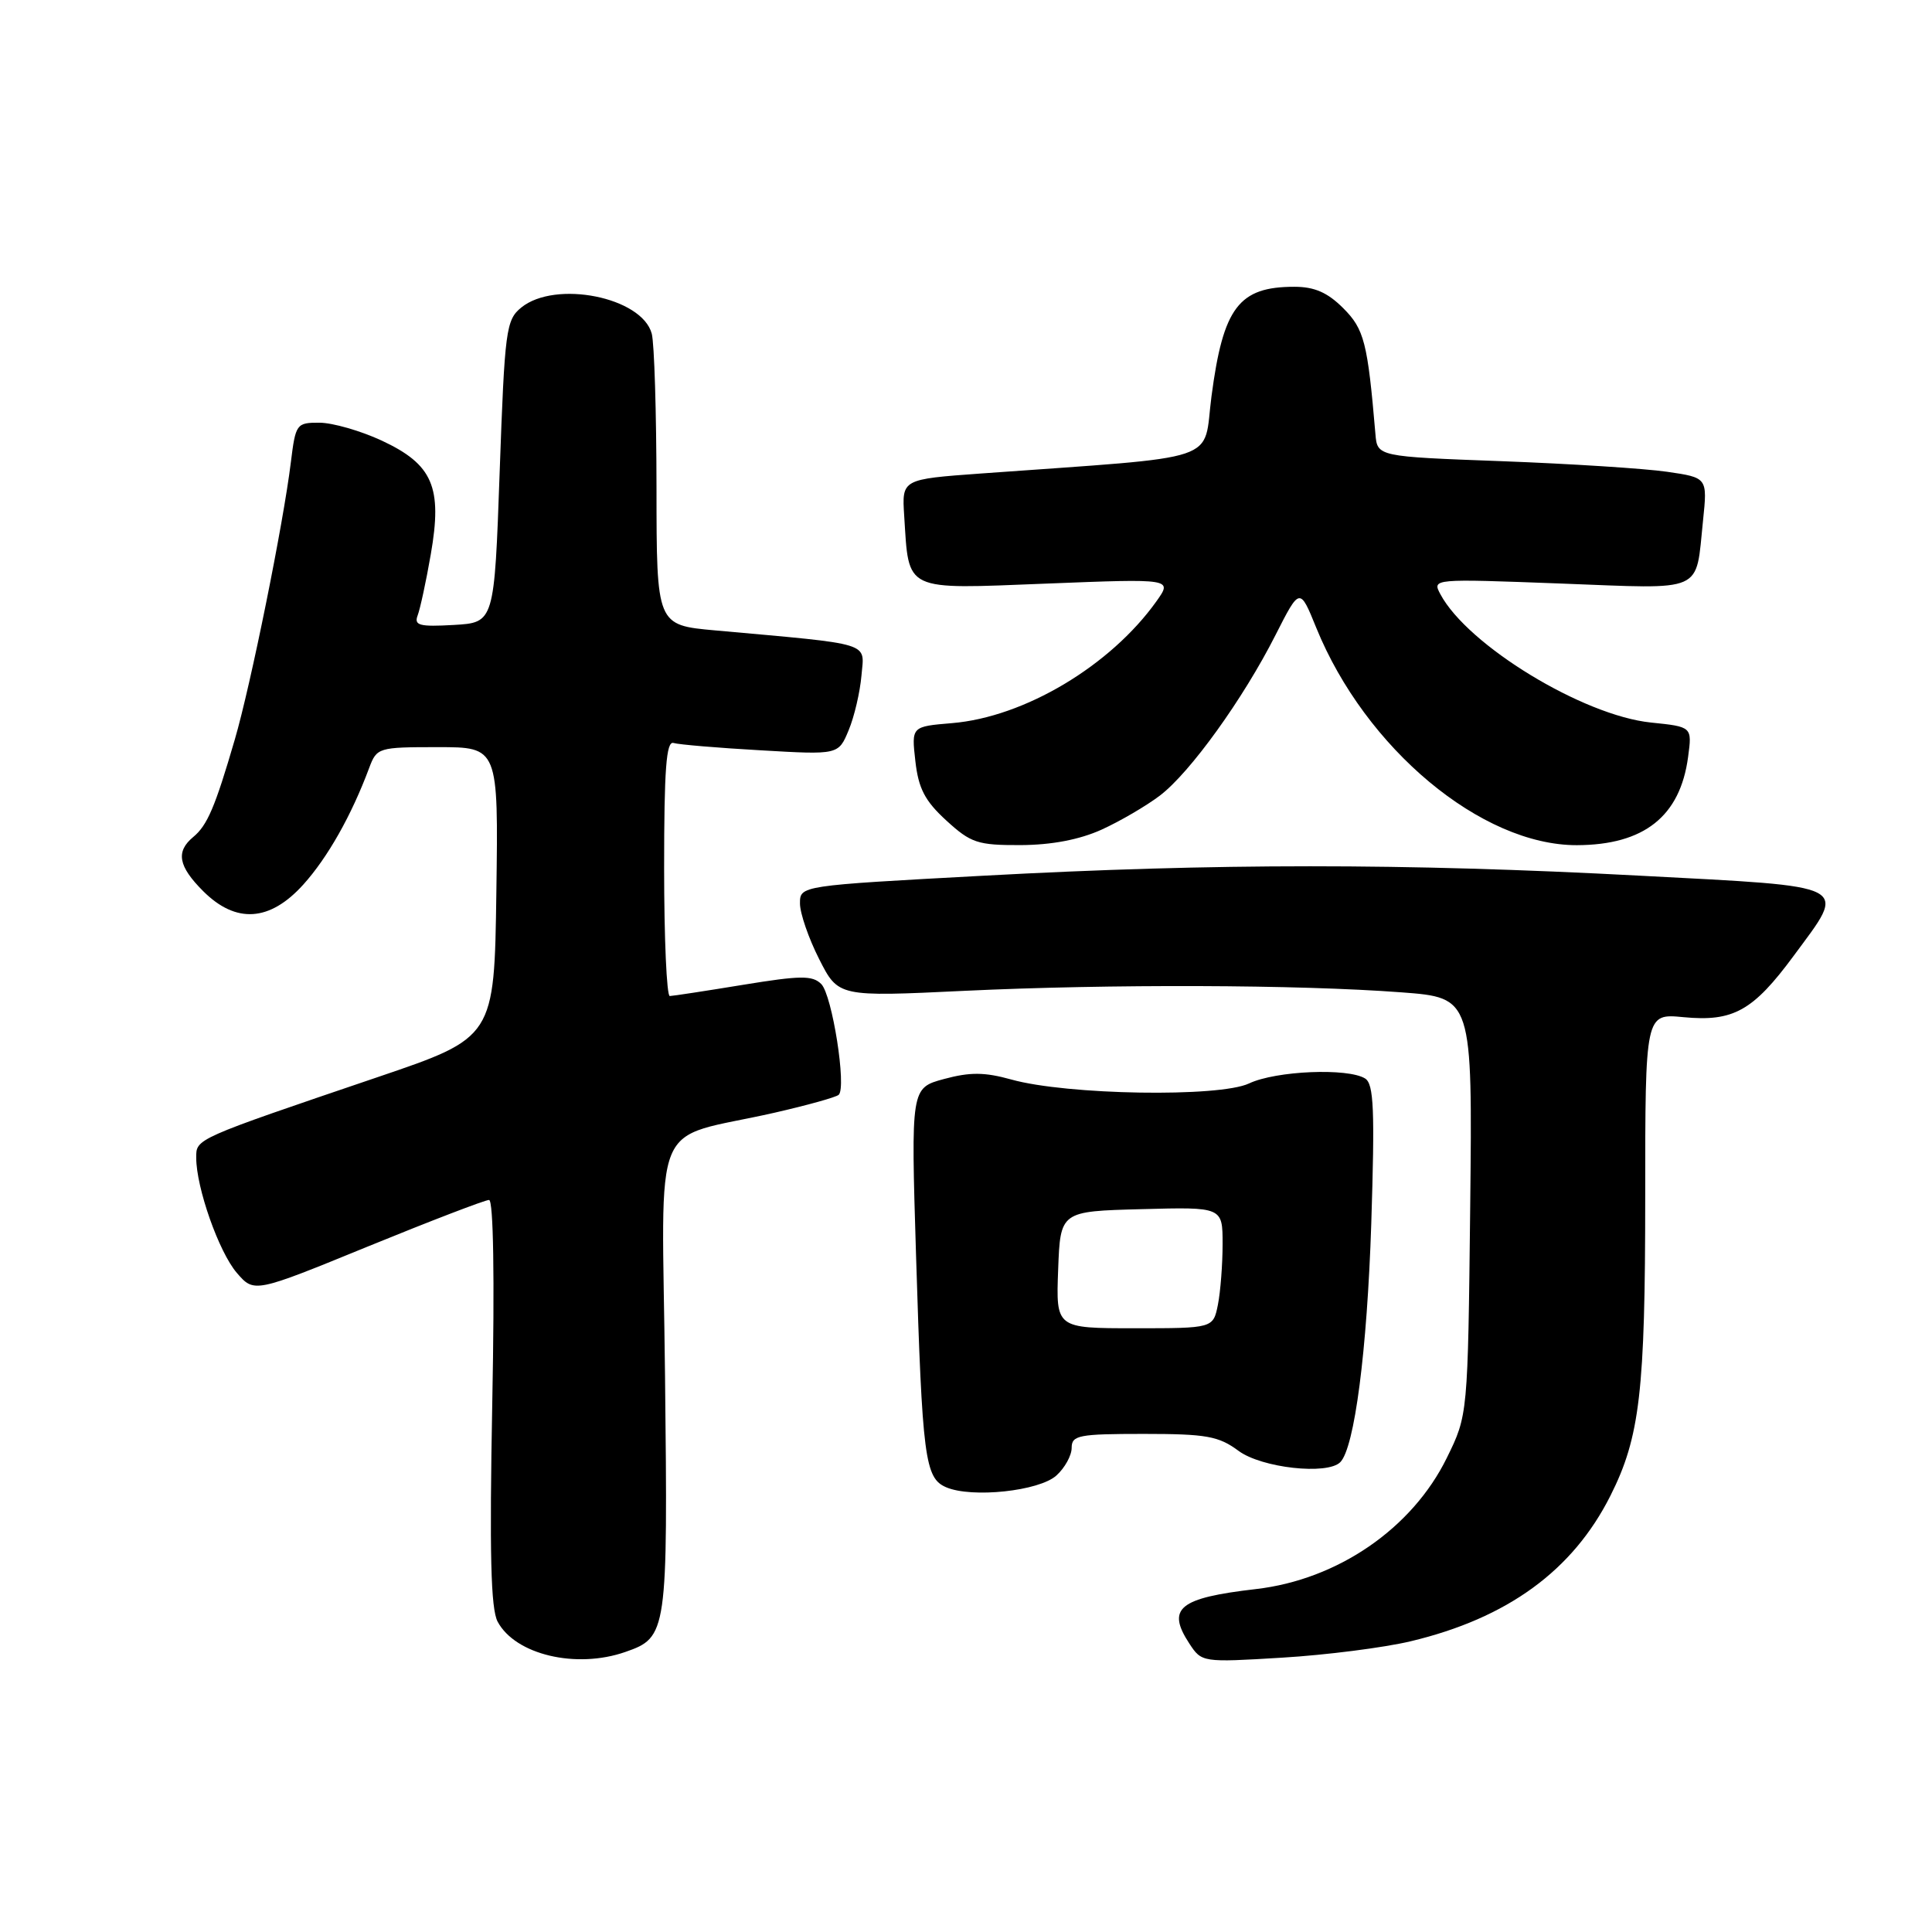 <?xml version="1.0" encoding="UTF-8" standalone="no"?>
<!DOCTYPE svg PUBLIC "-//W3C//DTD SVG 1.1//EN" "http://www.w3.org/Graphics/SVG/1.1/DTD/svg11.dtd" >
<svg xmlns="http://www.w3.org/2000/svg" xmlns:xlink="http://www.w3.org/1999/xlink" version="1.1" viewBox="0 0 256 256">
 <g >
 <path fill="currentColor"
d=" M 82.87 218.89 C 88.41 216.96 88.50 216.39 88.12 182.33 C 87.73 146.87 85.91 151.24 102.63 147.44 C 106.96 146.45 110.78 145.39 111.13 145.07 C 112.20 144.10 110.27 131.84 108.82 130.39 C 107.66 129.23 106.07 129.25 98.48 130.49 C 93.54 131.30 89.16 131.97 88.75 131.98 C 88.34 131.99 88.00 124.36 88.00 115.03 C 88.00 101.92 88.28 98.15 89.25 98.45 C 89.94 98.66 95.13 99.10 100.80 99.42 C 111.10 100.02 111.10 100.02 112.45 96.76 C 113.20 94.97 113.96 91.70 114.15 89.50 C 114.53 85.02 115.88 85.44 94.75 83.53 C 87.00 82.83 87.00 82.83 86.99 64.66 C 86.98 54.67 86.70 45.47 86.36 44.21 C 85.06 39.37 73.59 37.08 69.07 40.75 C 67.05 42.40 66.88 43.69 66.21 62.50 C 65.50 82.50 65.50 82.50 60.12 82.81 C 55.58 83.07 54.84 82.87 55.34 81.55 C 55.67 80.68 56.46 77.05 57.08 73.46 C 58.64 64.53 57.35 61.54 50.58 58.38 C 47.78 57.08 44.08 56.02 42.34 56.01 C 39.28 56.00 39.17 56.16 38.54 61.25 C 37.54 69.42 33.22 90.80 31.11 98.00 C 28.50 106.95 27.47 109.37 25.60 110.91 C 23.27 112.85 23.62 114.78 26.92 118.08 C 31.27 122.42 35.75 122.13 40.19 117.21 C 43.41 113.64 46.57 108.06 48.92 101.75 C 49.93 99.06 50.13 99.00 58.00 99.00 C 66.04 99.00 66.04 99.00 65.77 118.24 C 65.50 137.48 65.50 137.48 50.00 142.74 C 25.74 150.98 26.00 150.87 26.00 153.40 C 26.00 157.37 29.00 165.89 31.37 168.65 C 33.68 171.33 33.68 171.33 48.76 165.16 C 57.06 161.77 64.28 159.00 64.80 159.00 C 65.38 159.00 65.55 169.23 65.23 185.80 C 64.85 205.82 65.03 213.18 65.94 214.88 C 68.28 219.26 76.35 221.17 82.87 218.89 Z  M 186.91 217.48 C 199.74 214.42 208.39 208.12 213.38 198.21 C 217.30 190.43 218.00 184.40 218.00 158.60 C 218.00 134.29 218.00 134.29 223.07 134.78 C 229.66 135.41 232.28 133.96 237.68 126.64 C 244.77 117.02 245.76 117.54 217.25 116.03 C 186.01 114.37 161.06 114.37 130.25 116.04 C 106.00 117.35 106.00 117.35 106.00 119.71 C 106.00 121.01 107.14 124.32 108.54 127.08 C 111.08 132.09 111.08 132.09 127.79 131.29 C 147.01 130.38 172.03 130.46 185.69 131.49 C 195.11 132.20 195.11 132.20 194.81 159.85 C 194.50 187.50 194.50 187.50 191.71 193.18 C 187.12 202.53 177.25 209.31 166.42 210.56 C 156.21 211.74 154.53 213.11 157.60 217.79 C 159.23 220.27 159.31 220.29 169.87 219.65 C 175.72 219.30 183.38 218.32 186.91 217.48 Z  M 139.98 195.51 C 141.09 194.51 142.00 192.86 142.00 191.85 C 142.00 190.18 142.93 190.00 151.54 190.00 C 159.87 190.00 161.47 190.29 164.12 192.25 C 167.18 194.51 175.86 195.47 177.59 193.75 C 179.48 191.86 181.15 178.97 181.70 162.15 C 182.18 147.07 182.04 143.64 180.89 142.91 C 178.62 141.48 169.06 141.88 165.51 143.56 C 161.57 145.43 141.34 145.10 134.00 143.04 C 130.47 142.06 128.55 142.04 125.10 142.97 C 120.70 144.16 120.70 144.16 121.38 166.33 C 122.21 193.23 122.55 195.86 125.37 197.07 C 128.78 198.53 137.70 197.58 139.98 195.51 Z  M 145.97 109.93 C 148.43 108.81 151.90 106.78 153.69 105.42 C 157.70 102.37 164.73 92.60 169.01 84.15 C 172.23 77.81 172.23 77.81 174.41 83.18 C 180.92 99.18 196.30 112.02 208.95 111.99 C 217.85 111.96 222.63 108.17 223.68 100.31 C 224.22 96.30 224.22 96.30 218.76 95.74 C 209.74 94.81 194.48 85.51 190.86 78.74 C 189.76 76.68 189.81 76.68 206.78 77.32 C 226.12 78.05 224.64 78.70 225.66 68.98 C 226.25 63.29 226.25 63.29 220.88 62.51 C 217.92 62.08 208.07 61.45 199.00 61.11 C 182.50 60.50 182.50 60.50 182.25 57.50 C 181.22 45.39 180.77 43.61 177.98 40.83 C 175.91 38.76 174.18 38.00 171.51 38.00 C 164.15 38.00 162.08 40.73 160.53 52.50 C 159.35 61.44 162.53 60.38 130.00 62.74 C 119.50 63.50 119.50 63.50 119.81 68.34 C 120.46 78.49 119.61 78.08 138.66 77.33 C 155.37 76.67 155.37 76.67 153.23 79.68 C 147.14 88.22 135.73 95.03 126.13 95.82 C 120.77 96.27 120.77 96.27 121.29 100.85 C 121.70 104.48 122.55 106.12 125.39 108.72 C 128.65 111.70 129.53 112.00 135.24 111.98 C 139.35 111.96 143.03 111.26 145.97 109.93 Z  M 140.21 168.25 C 140.50 160.50 140.50 160.50 151.25 160.22 C 162.00 159.93 162.00 159.93 162.00 164.84 C 162.00 167.54 161.72 171.16 161.38 172.88 C 160.75 176.00 160.75 176.00 150.33 176.00 C 139.92 176.00 139.92 176.00 140.21 168.25 Z "/>
</g>
</svg>